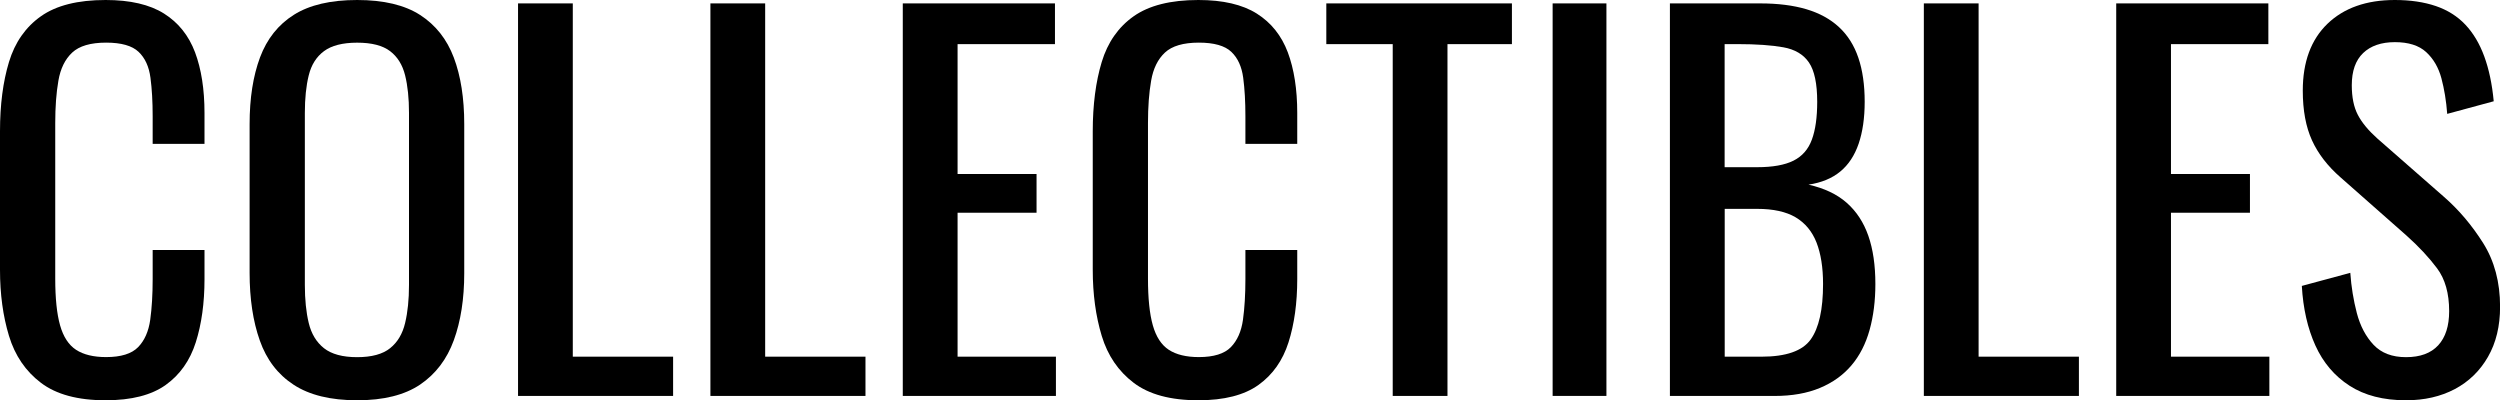 <?xml version="1.0" encoding="utf-8"?>
<!-- Generator: Adobe Illustrator 26.5.0, SVG Export Plug-In . SVG Version: 6.00 Build 0)  -->
<svg version="1.1" id="Capa_1" xmlns="http://www.w3.org/2000/svg" xmlns:xlink="http://www.w3.org/1999/xlink" x="0px" y="0px"
	 viewBox="0 0 6245.7 1000" style="enable-background:new 0 0 6245.7 1000;" xml:space="preserve">
<g>
	<path d="M263.9,1000c-69.4,0-123.3-14.5-161.6-43.6c-38.3-29-65-68.2-79.9-117.4C7.5,789.8,0,734.9,0,674.3V328.1
		C0,261.9,7.5,204.2,22.4,155S64,67.6,102.3,40.6C140.6,13.5,194.5,0,263.9,0c61.3,0,110,11.3,145.9,33.9
		c35.9,22.6,61.7,54.9,77.5,96.8c15.7,42,23.6,92.4,23.6,151.3v77.5H381.4v-69c0-36.3-1.8-68.4-5.5-96.2
		c-3.6-27.8-13.5-49.4-29.7-64.8c-16.1-15.3-43.2-23-81.1-23c-38.7,0-67,8.3-84.7,24.8c-17.8,16.6-29.3,39.9-34.5,70.2
		c-5.3,30.3-7.9,65.6-7.9,105.9v388.6c0,49.2,4,88.2,12.1,116.8s21.4,49,39.9,61.1c18.6,12.1,43.6,18.2,75.1,18.2
		c37.1,0,63.8-8.3,79.9-24.8c16.1-16.5,26.2-39.3,30.3-68.4c4-29,6.1-63,6.1-101.7v-72.6h129.5v72.6c0,59.7-7.3,112.4-21.8,158
		c-14.5,45.6-39.6,81.1-75.1,106.5S328.5,1000,263.9,1000z"/>
	<path d="M892.3,1000c-66.2,0-119.1-12.9-158.6-38.7c-39.6-25.8-67.8-62.7-84.7-110.8c-17-48-25.4-104.3-25.4-168.9V309.9
		c0-64.6,8.7-120,26-166.5c17.4-46.4,45.6-81.9,84.7-106.5C773.4,12.3,826.1,0,892.3,0c66.2,0,118.6,12.5,157.4,37.5
		c38.7,25,66.8,60.5,84.1,106.5s26,101.3,26,165.9v372.9c0,63.8-8.7,119.5-26,167.1s-45.4,84.5-84.1,110.8
		C1010.9,986.9,958.4,1000,892.3,1000z M892.3,892.3c36.3,0,63.8-7.5,82.3-22.4c18.6-14.9,31.1-35.9,37.5-63c6.5-27,9.7-58.7,9.7-95
		V282.1c0-36.3-3.2-67.6-9.7-93.8c-6.5-26.2-19-46.4-37.5-60.5s-46-21.2-82.3-21.2c-36.3,0-64,7.1-82.9,21.2
		c-19,14.1-31.7,34.3-38.1,60.5c-6.5,26.2-9.7,57.5-9.7,93.8v429.8c0,36.3,3.2,68,9.7,95c6.5,27,19.2,48,38.1,63
		C828.3,884.8,855.9,892.3,892.3,892.3z"/>
	<path d="M1294.2,989.1V8.5H1431v882.6h250.6v98.1H1294.2z"/>
	<path d="M1774.8,989.1V8.5h136.8v882.6h250.6v98.1H1774.8z"/>
	<path d="M2255.4,989.1V8.5h380.2v101.7h-243.3v324.5h197.3v96.8h-197.3v359.6H2638v98.1H2255.4z"/>
	<path d="M2993.9,1000c-69.4,0-123.3-14.5-161.6-43.6c-38.3-29-65-68.2-79.9-117.4c-14.9-49.2-22.4-104.1-22.4-164.6V328.1
		c0-66.2,7.5-123.9,22.4-173.1s41.6-87.4,79.9-114.4c38.3-27,92.2-40.6,161.6-40.6c61.3,0,110,11.3,145.9,33.9
		c35.9,22.6,61.7,54.9,77.5,96.8c15.7,42,23.6,92.4,23.6,151.3v77.5h-129.5v-69c0-36.3-1.8-68.4-5.5-96.2s-13.5-49.4-29.7-64.8
		c-16.1-15.3-43.2-23-81.1-23c-38.7,0-67,8.3-84.7,24.8c-17.8,16.6-29.3,39.9-34.5,70.2c-5.3,30.3-7.9,65.6-7.9,105.9v388.6
		c0,49.2,4,88.2,12.1,116.8s21.4,49,39.9,61.1c18.6,12.1,43.6,18.2,75.1,18.2c37.1,0,63.8-8.3,79.9-24.8
		c16.1-16.5,26.2-39.3,30.3-68.4c4-29,6.1-63,6.1-101.7v-72.6h129.5v72.6c0,59.7-7.3,112.4-21.8,158
		c-14.5,45.6-39.6,81.1-75.1,106.5S3058.5,1000,2993.9,1000z"/>
	<path d="M3479.4,989.1V110.2h-165.9V8.5h463.7v101.7h-161v878.9H3479.4z"/>
	<path d="M3878.9,989.1V8.5h134.4v980.6H3878.9z"/>
	<path d="M4171.9,989.1V8.5h225.2c44.4,0,82.9,4.8,115.6,14.5c32.7,9.7,59.9,24.6,81.7,44.8c21.8,20.2,37.9,45.8,48.4,76.9
		s15.7,67.6,15.7,109.6c0,40.4-5.1,75.3-15.1,104.7c-10.1,29.5-25.4,52.7-46,69.6c-20.6,17-47,27.8-79.3,32.7
		c39.6,8.9,71.4,24,95.6,45.4c24.2,21.4,42.2,48.8,53.9,82.3c11.7,33.5,17.6,73.7,17.6,120.5c0,42-4.8,80.3-14.5,115
		c-9.7,34.7-24.8,64.2-45.4,88.4s-46.8,43-78.7,56.3c-31.9,13.3-69.6,20-113.2,20H4171.9z M4308.7,417.7h81.1
		c38.7,0,69-5.4,90.8-16.3c21.8-10.9,37.1-28.4,46-52.7c8.9-24.2,13.3-55.7,13.3-94.4c0-45.2-6.9-77.9-20.6-98.1
		c-13.7-20.2-35.1-32.9-64.2-38.1c-29.1-5.2-67-7.9-113.8-7.9h-32.7V417.7z M4308.7,891.1h92c61.3,0,102.3-14.3,122.9-43
		c20.6-28.7,30.9-74.9,30.9-138.6c0-41.2-5.5-75.7-16.3-103.5c-10.9-27.8-28.3-48.8-52.1-63c-23.8-14.1-55.9-21.2-96.2-21.2h-81.1
		V891.1z"/>
	<path d="M4806.3,989.1V8.5h136.8v882.6h250.6v98.1H4806.3z"/>
	<path d="M5286.9,989.1V8.5H5667v101.7h-243.3v324.5H5621v96.8h-197.3v359.6h245.8v98.1H5286.9z"/>
	<path d="M6010.9,1000c-56.5,0-103.5-12.1-141-36.3c-37.5-24.2-66-57.7-85.4-100.5c-19.4-42.8-30.7-92.4-33.9-148.9l121.1-32.7
		c2.4,34.7,7.9,68.2,16.3,100.5c8.5,32.3,22.4,58.7,41.8,79.3s46.4,30.9,81.1,30.9c35.5,0,62.3-9.9,80.5-29.7
		c18.2-19.8,27.3-48.2,27.3-85.3c0-44.4-10.1-80.1-30.3-107.1s-45.6-54.3-76.3-81.7l-164.7-145.3c-32.3-28.2-56.1-59.1-71.4-92.6
		c-15.3-33.5-23-74.8-23-124.1c0-71.8,20.6-127.5,61.7-167.1C5855.9,19.8,5912,0,5983,0c38.7,0,72.8,5.1,102.3,15.1
		c29.5,10.1,54.1,25.6,73.9,46.6s35.5,47.4,47.2,79.3s19.6,69.2,23.6,112l-116.2,31.5c-2.4-32.3-7.3-61.9-14.5-89
		c-7.3-27-20-48.8-38.1-65.4s-44.2-24.8-78.1-24.8c-33.9,0-60.3,9.1-79.3,27.2c-19,18.2-28.4,45-28.4,80.5c0,29.9,5,54.5,15.1,73.9
		c10.1,19.4,26.4,39.1,49,59.3l165.9,145.3c37.1,32.3,69.8,70.8,98.1,115.6c28.2,44.8,42.4,97.9,42.4,159.2
		c0,48.4-10.1,90.2-30.3,125.3c-20.2,35.1-47.8,61.9-82.9,80.5C6097.4,990.7,6056.9,1000,6010.9,1000z"/>
</g>
</svg>
